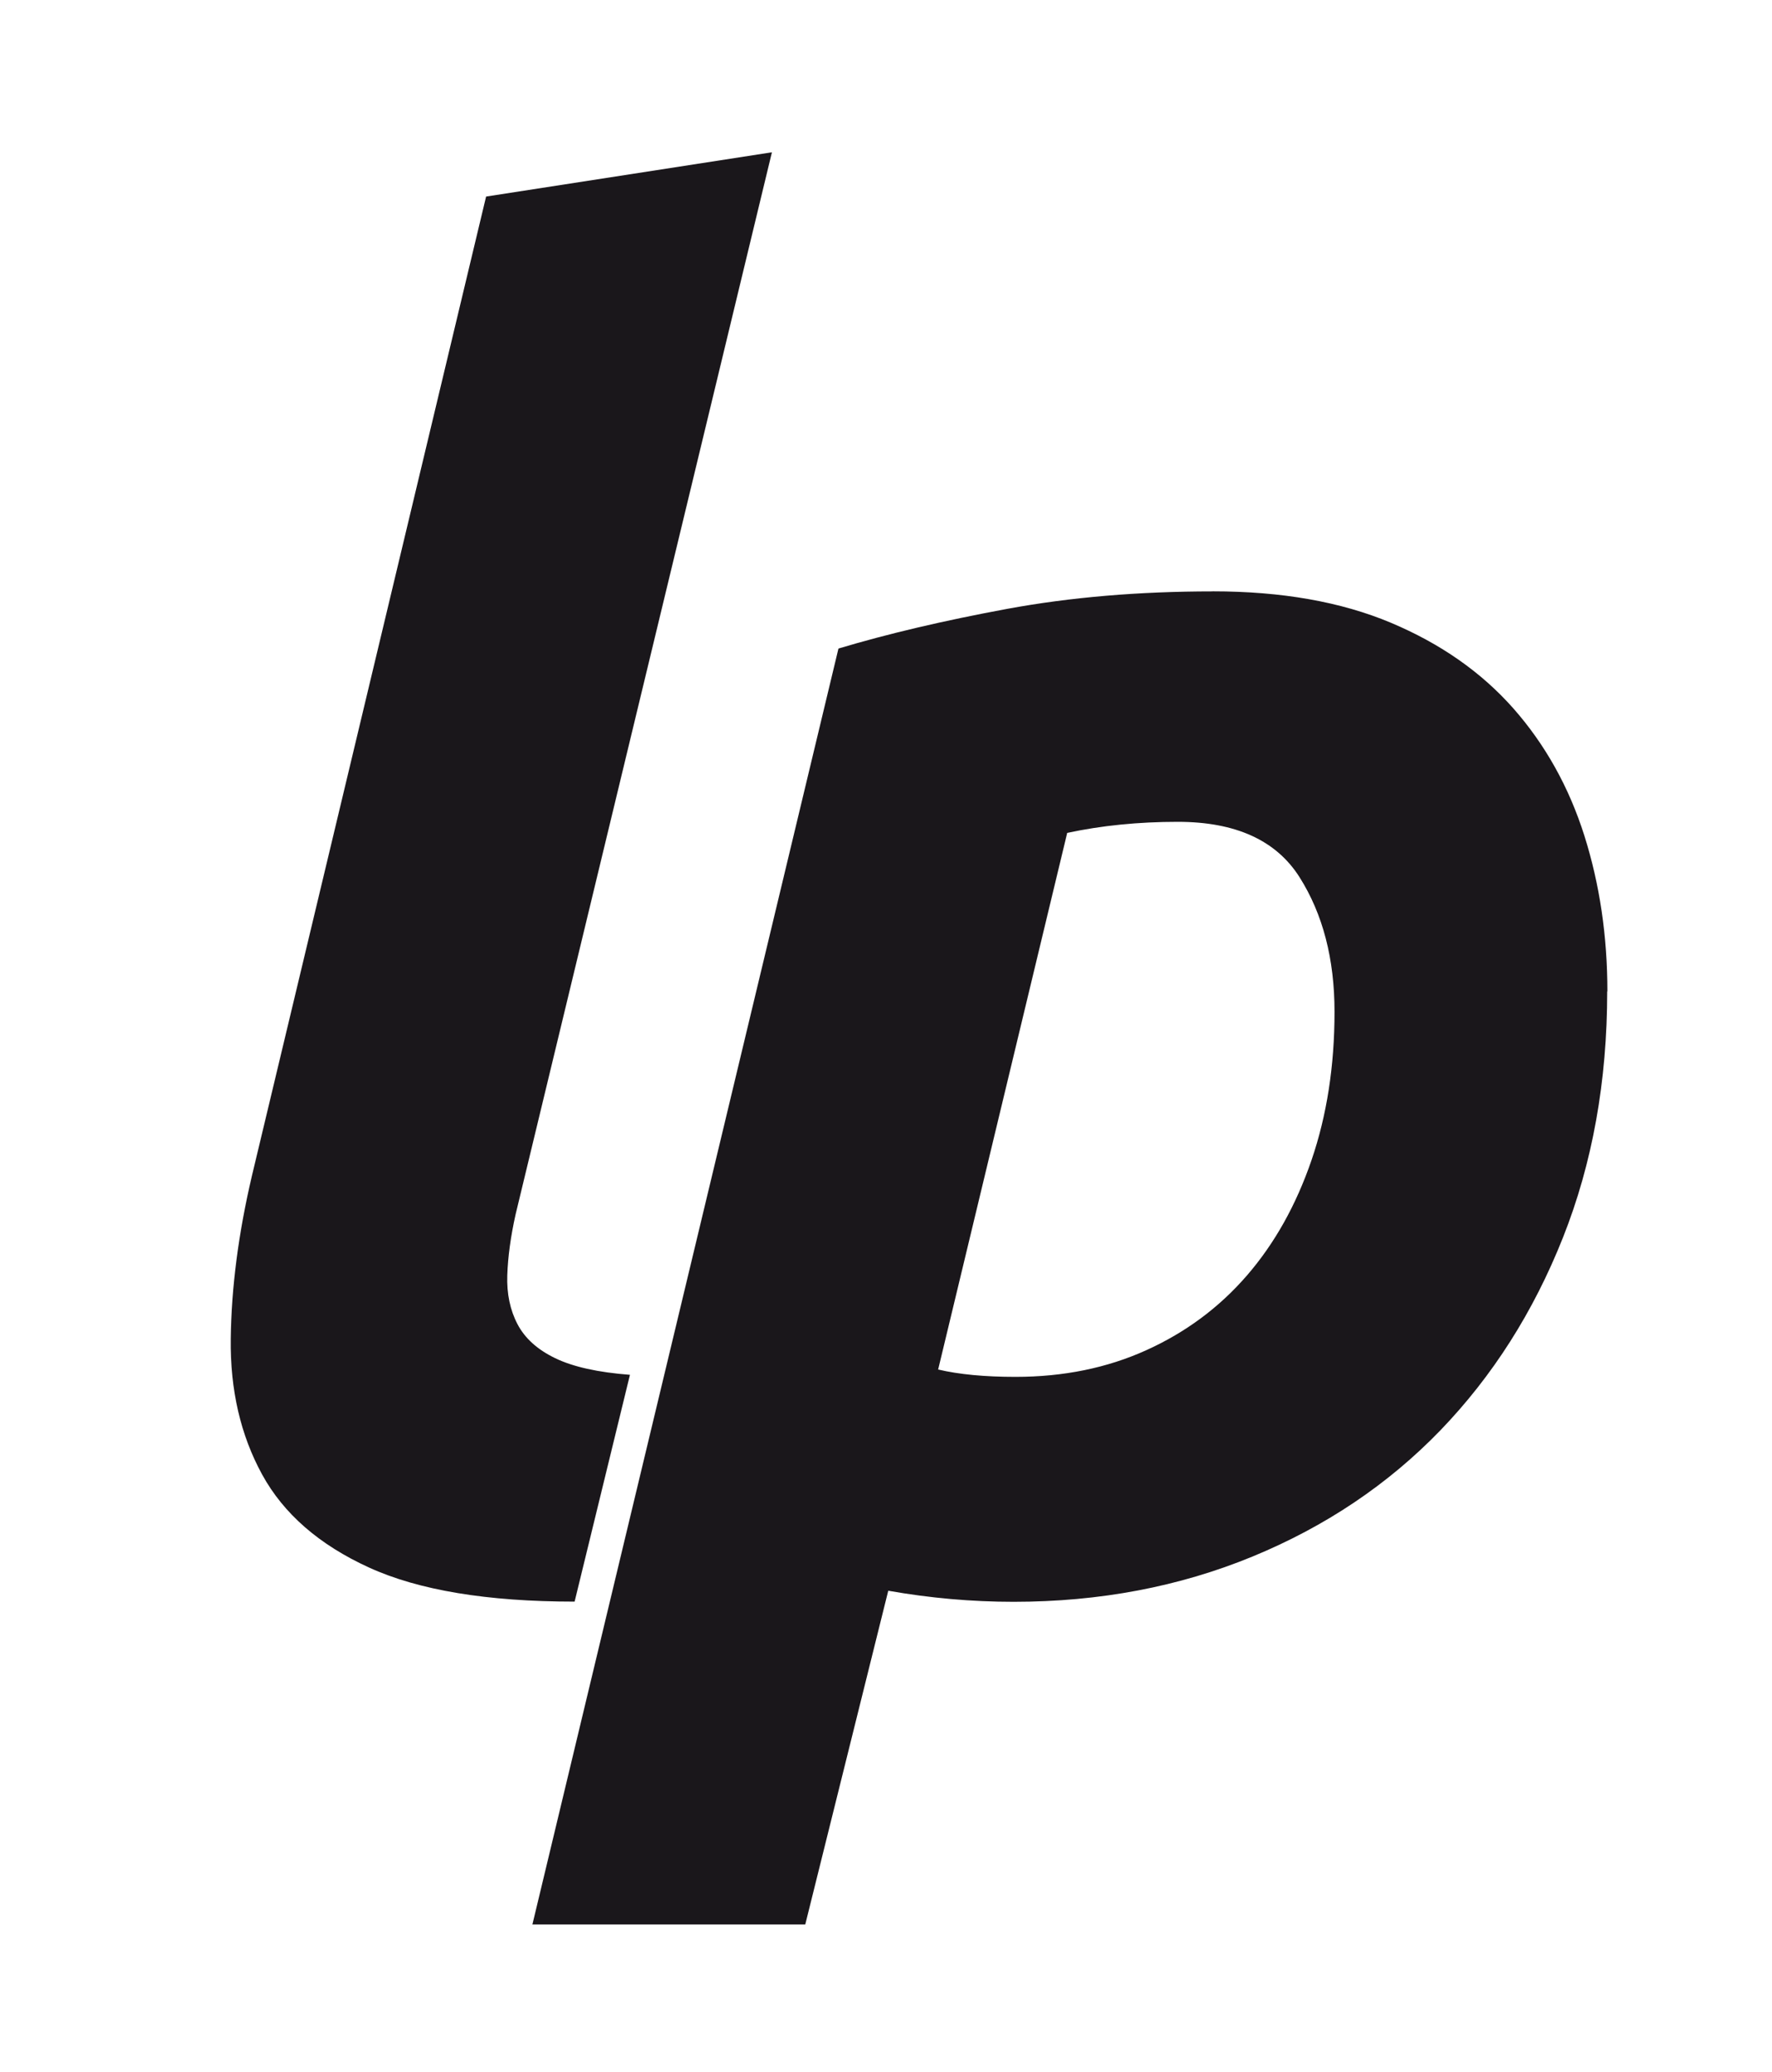 <svg xmlns="http://www.w3.org/2000/svg" viewBox="-200 0 1536 1796">
    <path d="M469.093 132l-247.737 38.364L18.4 1018.984C6.639 1069.078.554 1116.24.024 1160.442c-.551 44.224 8.502 83.402 27.147 117.495 18.649 34.116 49.543 60.997 92.707 80.704 43.163 19.706 102.54 29.551 178.208 29.551l47.966-196.585c-27.715-2.118-49.321-6.922-64.769-14.402-15.447-7.439-26.337-17.28-32.736-29.55-6.4-12.247-9.368-26.36-8.816-42.336.53-15.978 2.921-33.592 7.202-52.77l222.16-920.465zm382.159 380.586c-63.93 0-123.348 5.038-178.209 15.145-54.882 10.15-103.666 21.616-146.257 34.394L261.5 1668h236.522l71.93-289.245c36.212 6.4 72.443 9.601 108.679 9.601 74.566 0 143.572-13.108 206.971-39.192 63.379-26.106 117.675-62.573 162.98-109.466 45.154-46.871 80.62-102.513 106.196-166.994 25.576-64.416 38.365-135.6 38.365-213.386h.165c0-47.952-6.663-92.898-19.948-135.002-13.35-42.082-33.847-78.848-61.541-110.294-27.802-31.424-63.199-56.212-106.364-74.33-43.14-18.095-94.554-27.15-154.205-27.15zm-30.294 199.73c50.071 0 85.235 16.012 105.492 47.966 20.216 31.953 30.337 70.875 30.337 116.665 0 46.893-6.643 89.745-19.948 128.629-13.35 38.925-31.989 72.212-55.954 99.907-23.987 27.716-53.024 49.301-87.118 64.728-34.094 15.468-71.927 23.175-113.48 23.175-26.636 0-48.992-2.099-67.087-6.375l111.866-465.095c29.812-6.4 61.776-9.601 95.892-9.601z" fill="#1a171b"/>
</svg>
